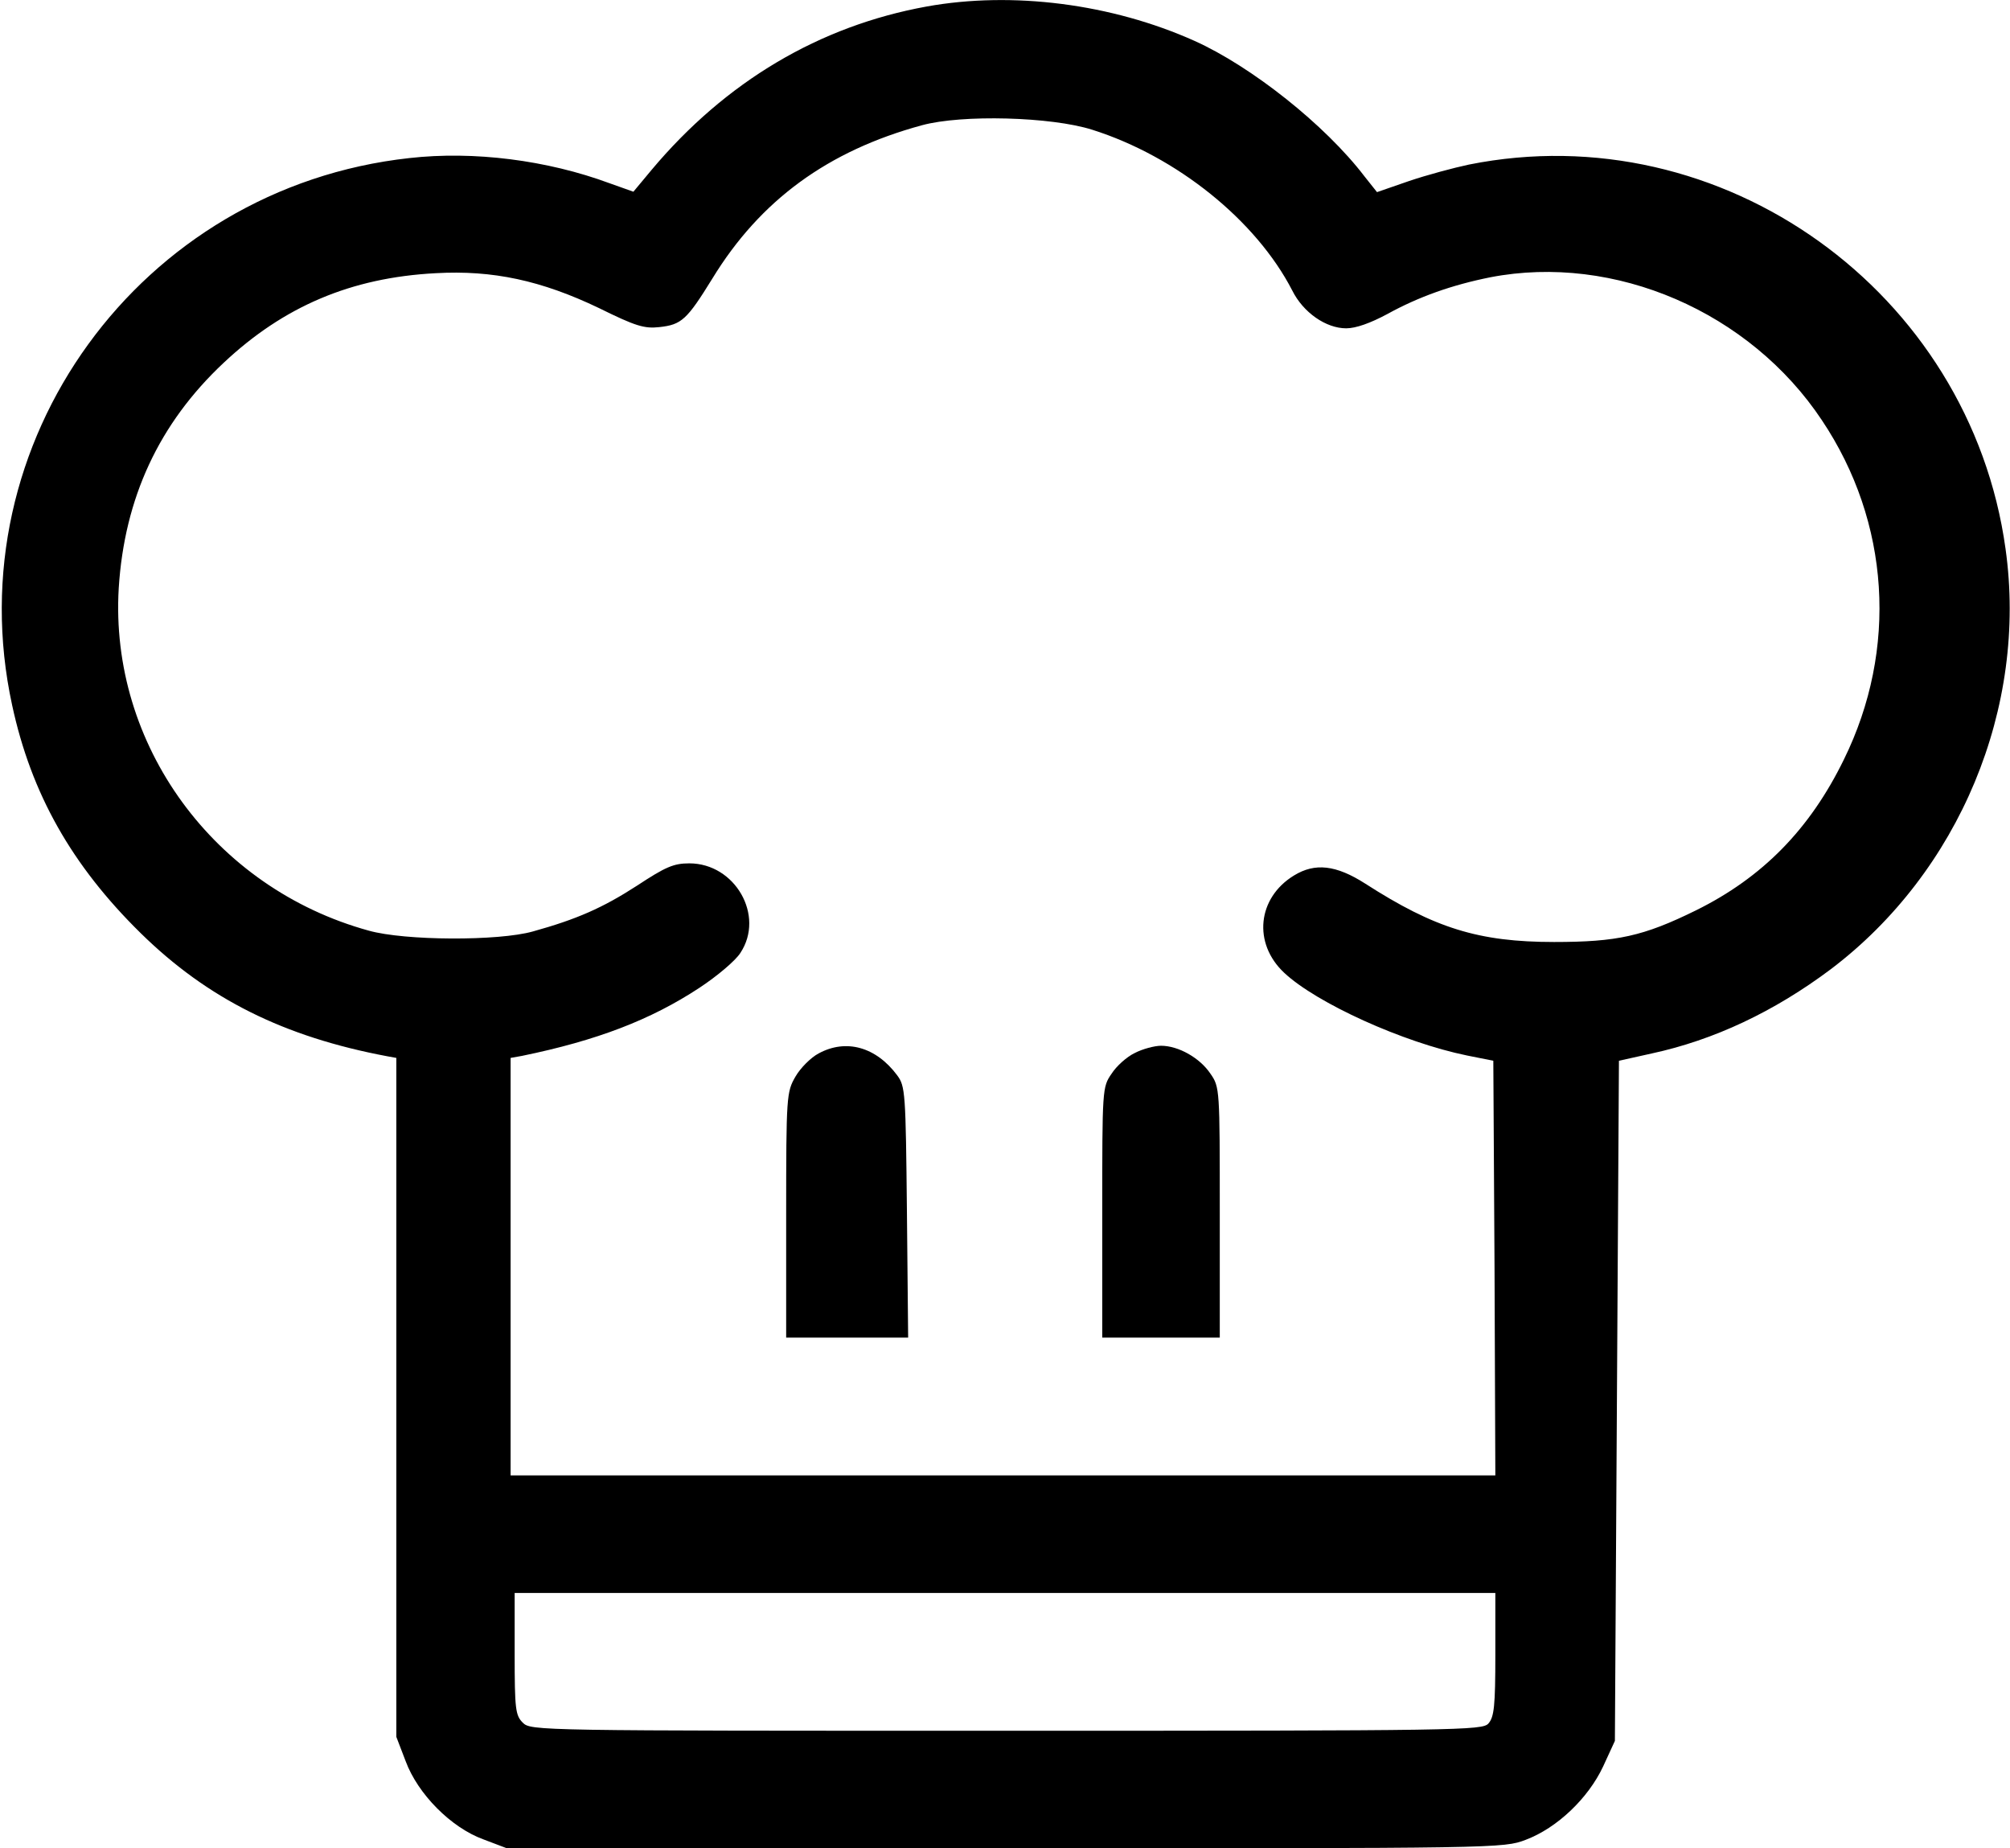 <?xml version="1.0" standalone="no"?>
<!DOCTYPE svg PUBLIC "-//W3C//DTD SVG 20010904//EN"
 "http://www.w3.org/TR/2001/REC-SVG-20010904/DTD/svg10.dtd">
<svg version="1.0" xmlns="http://www.w3.org/2000/svg"
 width="496pt" height="456pt" viewBox="0 0 496 456"
 preserveAspectRatio="xMidYMid meet">
<g transform="translate(0,456) scale(0.1,-0.1)"
fill="#000000" stroke="none">
<path d="M2287 4544 c-265 -48 -496 -185 -679 -403 l-45 -54 -59 21 c-154 57
-335 80 -494 62 -665 -73 -1121 -702 -980 -1350 47 -218 147 -395 317 -562
165 -162 353 -256 609 -304 l22 -4 0 -837 0 -838 23 -60 c30 -81 112 -164 192
-193 l58 -22 1229 0 c1219 0 1230 0 1285 21 77 29 154 102 191 181 l29 63 5
839 5 839 81 18 c153 33 302 103 442 208 317 240 486 645 431 1037 -88 635
-700 1073 -1324 948 -38 -8 -105 -26 -149 -41 l-78 -27 -31 39 c-97 127 -279
271 -419 334 -205 92 -450 123 -661 85z m408 -304 c209 -66 405 -224 494 -397
27 -54 83 -93 133 -93 24 0 60 13 101 35 78 43 160 72 255 91 306 59 640 -85
818 -353 168 -251 188 -565 54 -837 -84 -172 -201 -291 -365 -372 -130 -64
-195 -78 -350 -78 -186 0 -295 34 -466 144 -72 46 -124 52 -176 20 -90 -55
-102 -167 -24 -240 80 -75 294 -172 451 -204 l65 -13 3 -511 2 -512 -1215 0
-1215 0 0 515 0 515 28 5 c185 38 318 89 438 168 44 29 89 67 101 86 61 92
-13 221 -126 221 -39 0 -59 -9 -129 -55 -85 -55 -149 -83 -257 -113 -85 -24
-316 -23 -405 2 -382 105 -640 459 -617 845 14 222 99 406 259 556 148 139
314 210 523 221 141 8 261 -18 403 -86 91 -45 112 -51 149 -47 55 6 68 18 131
120 118 193 285 315 517 378 99 27 319 21 420 -11z m995 -3762 c0 -127 -3
-154 -17 -170 -15 -17 -65 -18 -1190 -18 -1160 0 -1173 0 -1193 20 -18 18 -20
33 -20 170 l0 150 1210 0 1210 0 0 -152z"/>
<path d="M2020 1961 c-19 -10 -45 -36 -57 -57 -22 -38 -23 -47 -23 -341 l0
-303 151 0 150 0 -3 309 c-3 296 -4 311 -24 338 -52 70 -126 91 -194 54z"/>
<path d="M2800 1962 c-19 -9 -45 -32 -57 -51 -23 -33 -23 -38 -23 -342 l0
-309 145 0 145 0 0 309 c0 304 0 309 -23 342 -26 39 -79 69 -122 69 -16 0 -46
-8 -65 -18z"/>
</g>
</svg>
